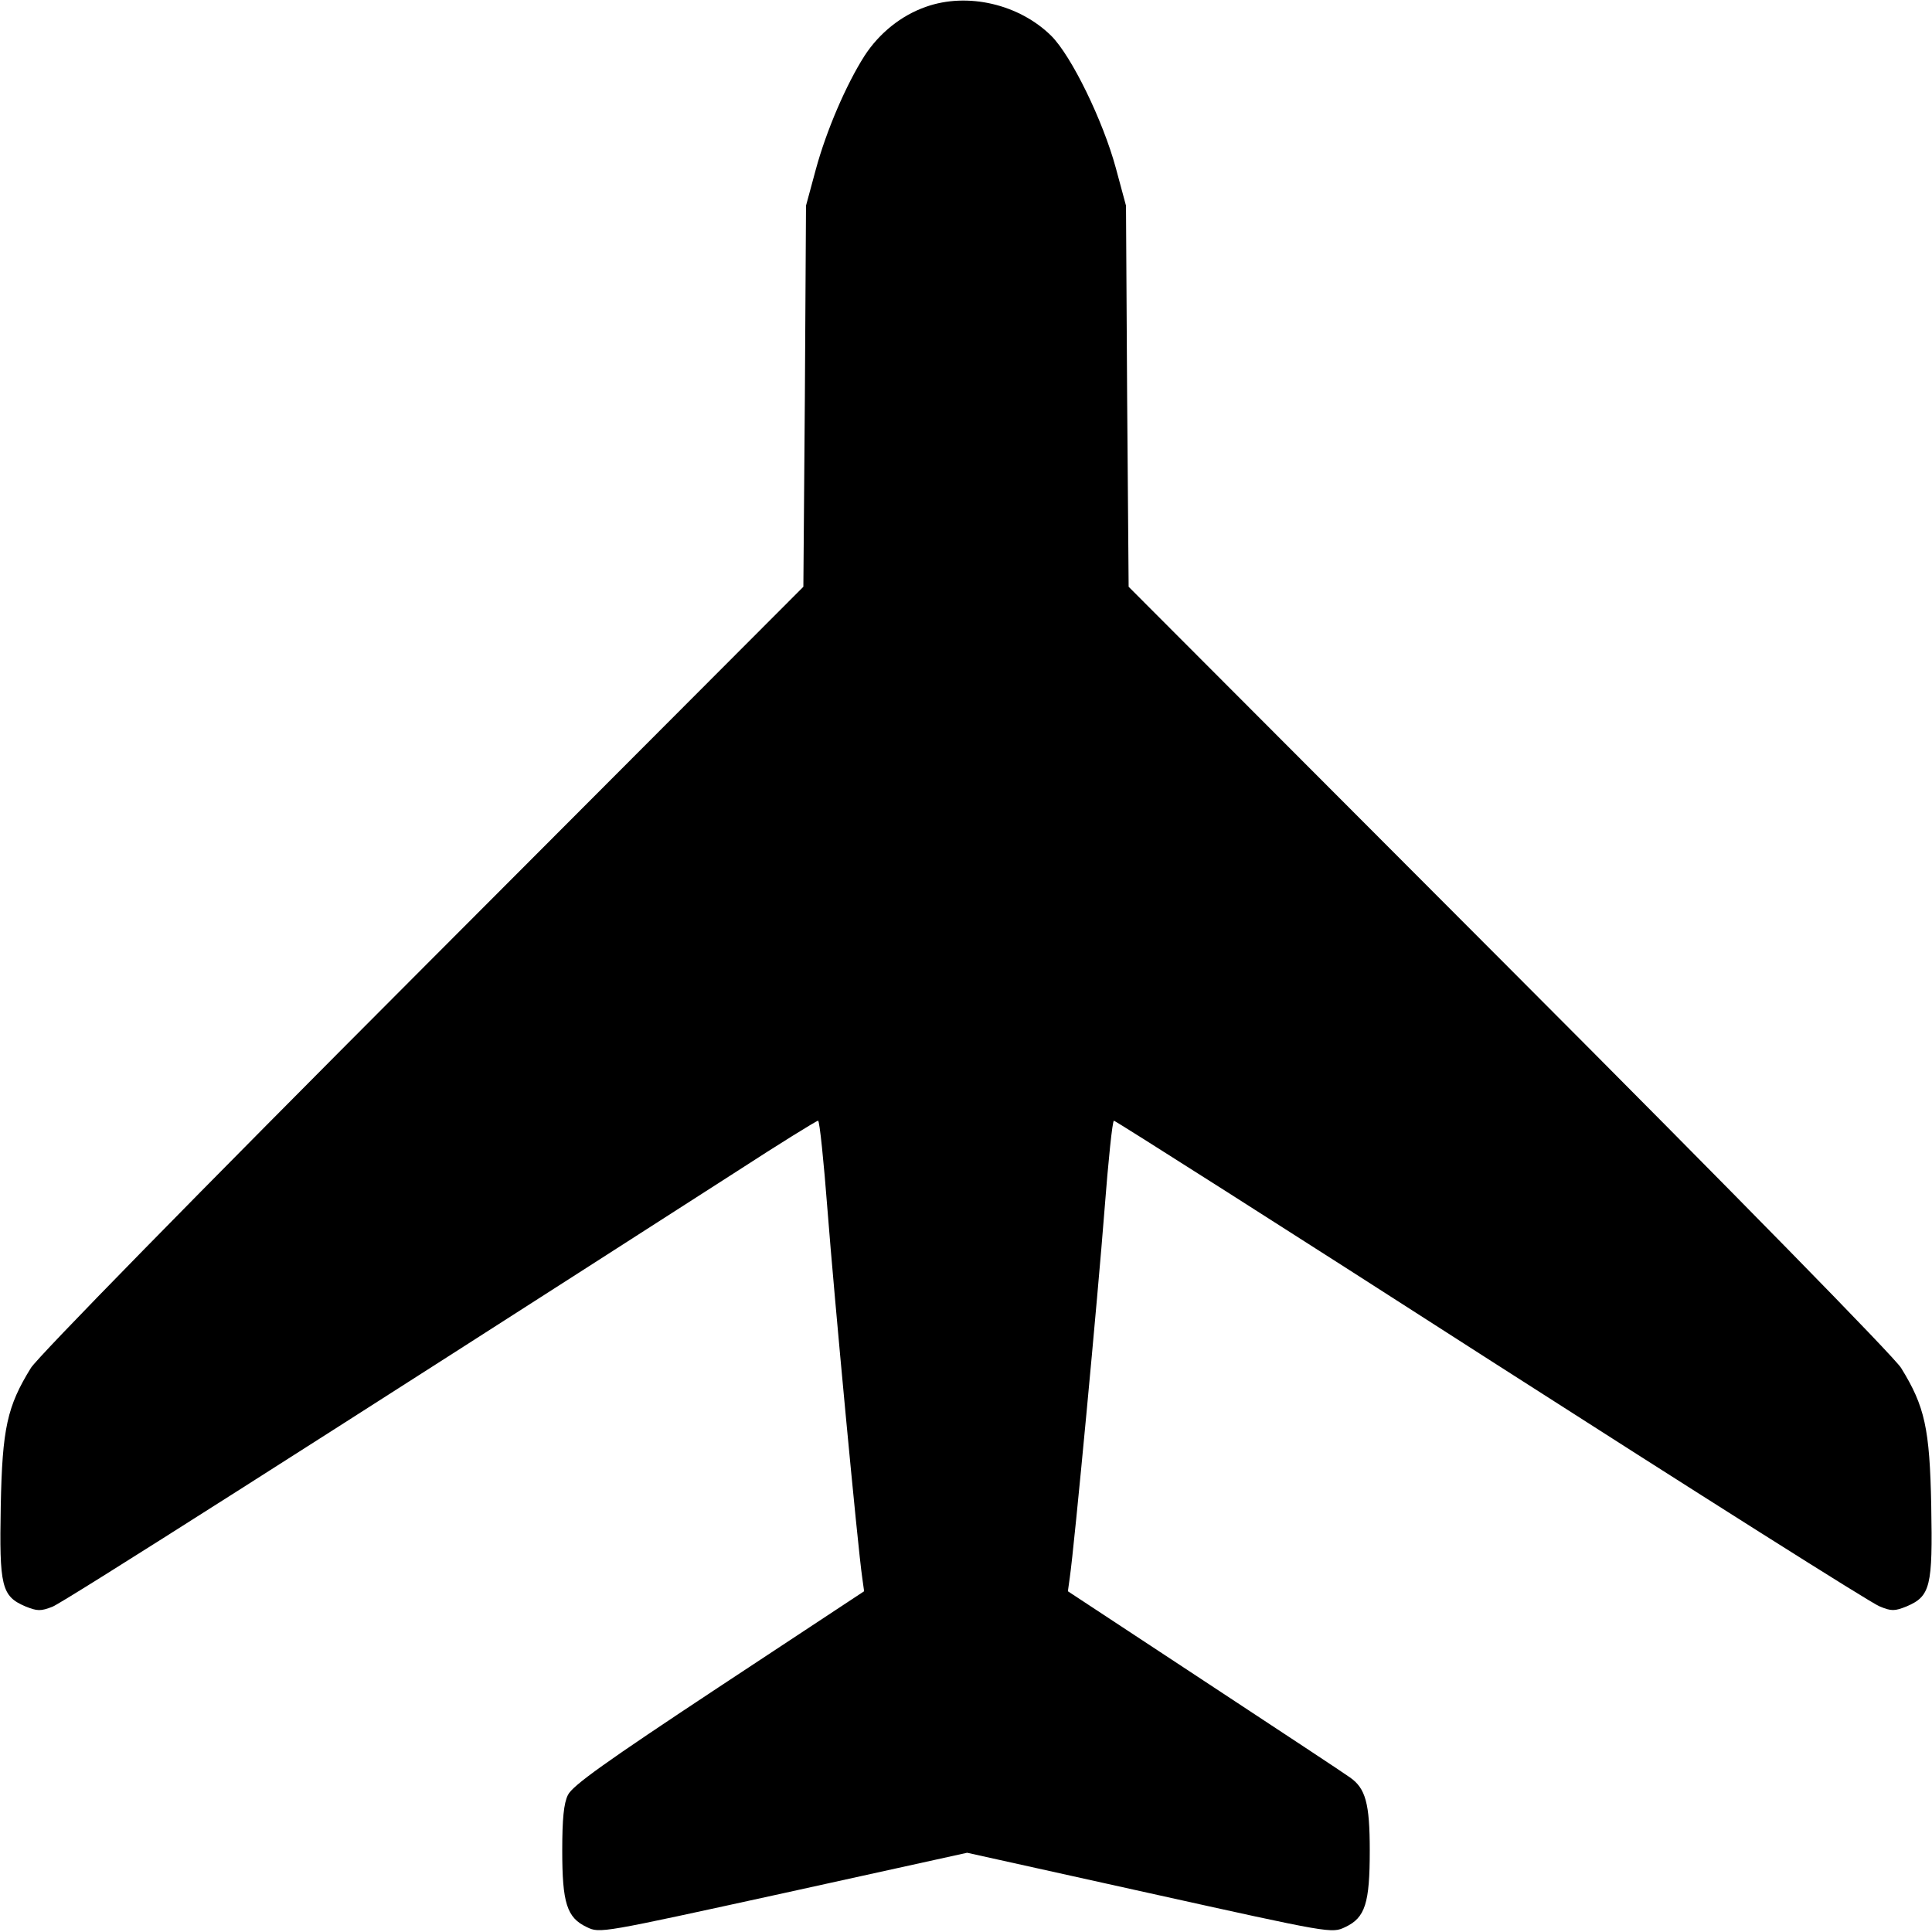 <?xml version="1.0" standalone="no"?>
<!DOCTYPE svg PUBLIC "-//W3C//DTD SVG 20010904//EN"
 "http://www.w3.org/TR/2001/REC-SVG-20010904/DTD/svg10.dtd">
<svg version="1.0" xmlns="http://www.w3.org/2000/svg"
 width="512pt" height="512pt" viewBox="0 0 512 512"
 preserveAspectRatio="xMidYMid meet">

<g transform="translate(0,512) scale(0.1,-0.1)"
fill="#000000" stroke="none">
<path d="M2454 5102 c-66 -23 -124 -70 -163 -130 -49 -77 -101 -198 -129 -301
l-26 -96 -3 -505 -4 -505 -1008 -1010 c-607 -608 -1020 -1030 -1039 -1060 -63
-102 -76 -160 -80 -366 -4 -213 2 -239 65 -266 32 -13 41 -13 72 -1 30 12 693
434 1814 1154 114 74 211 134 215 134 4 0 15 -107 25 -237 17 -221 80 -893 92
-974 l5 -36 -385 -254 c-301 -199 -388 -261 -400 -286 -11 -22 -15 -64 -15
-147 0 -139 12 -178 65 -203 35 -17 37 -16 522 90 l486 107 483 -107 c483
-107 483 -107 519 -90 53 25 65 63 65 203 0 125 -11 165 -53 194 -12 9 -185
123 -384 254 l-363 239 5 36 c12 81 75 753 92 974 10 130 21 237 25 237 4 0
454 -286 1000 -637 546 -350 1009 -643 1029 -650 31 -13 40 -13 72 0 63 27 69
53 65 266 -4 206 -17 264 -80 366 -19 30 -432 452 -1039 1060 l-1008 1010 -4
505 -3 505 -27 100 c-34 125 -117 296 -171 350 -85 84 -222 116 -332 77z"/>
</g>
</svg>
